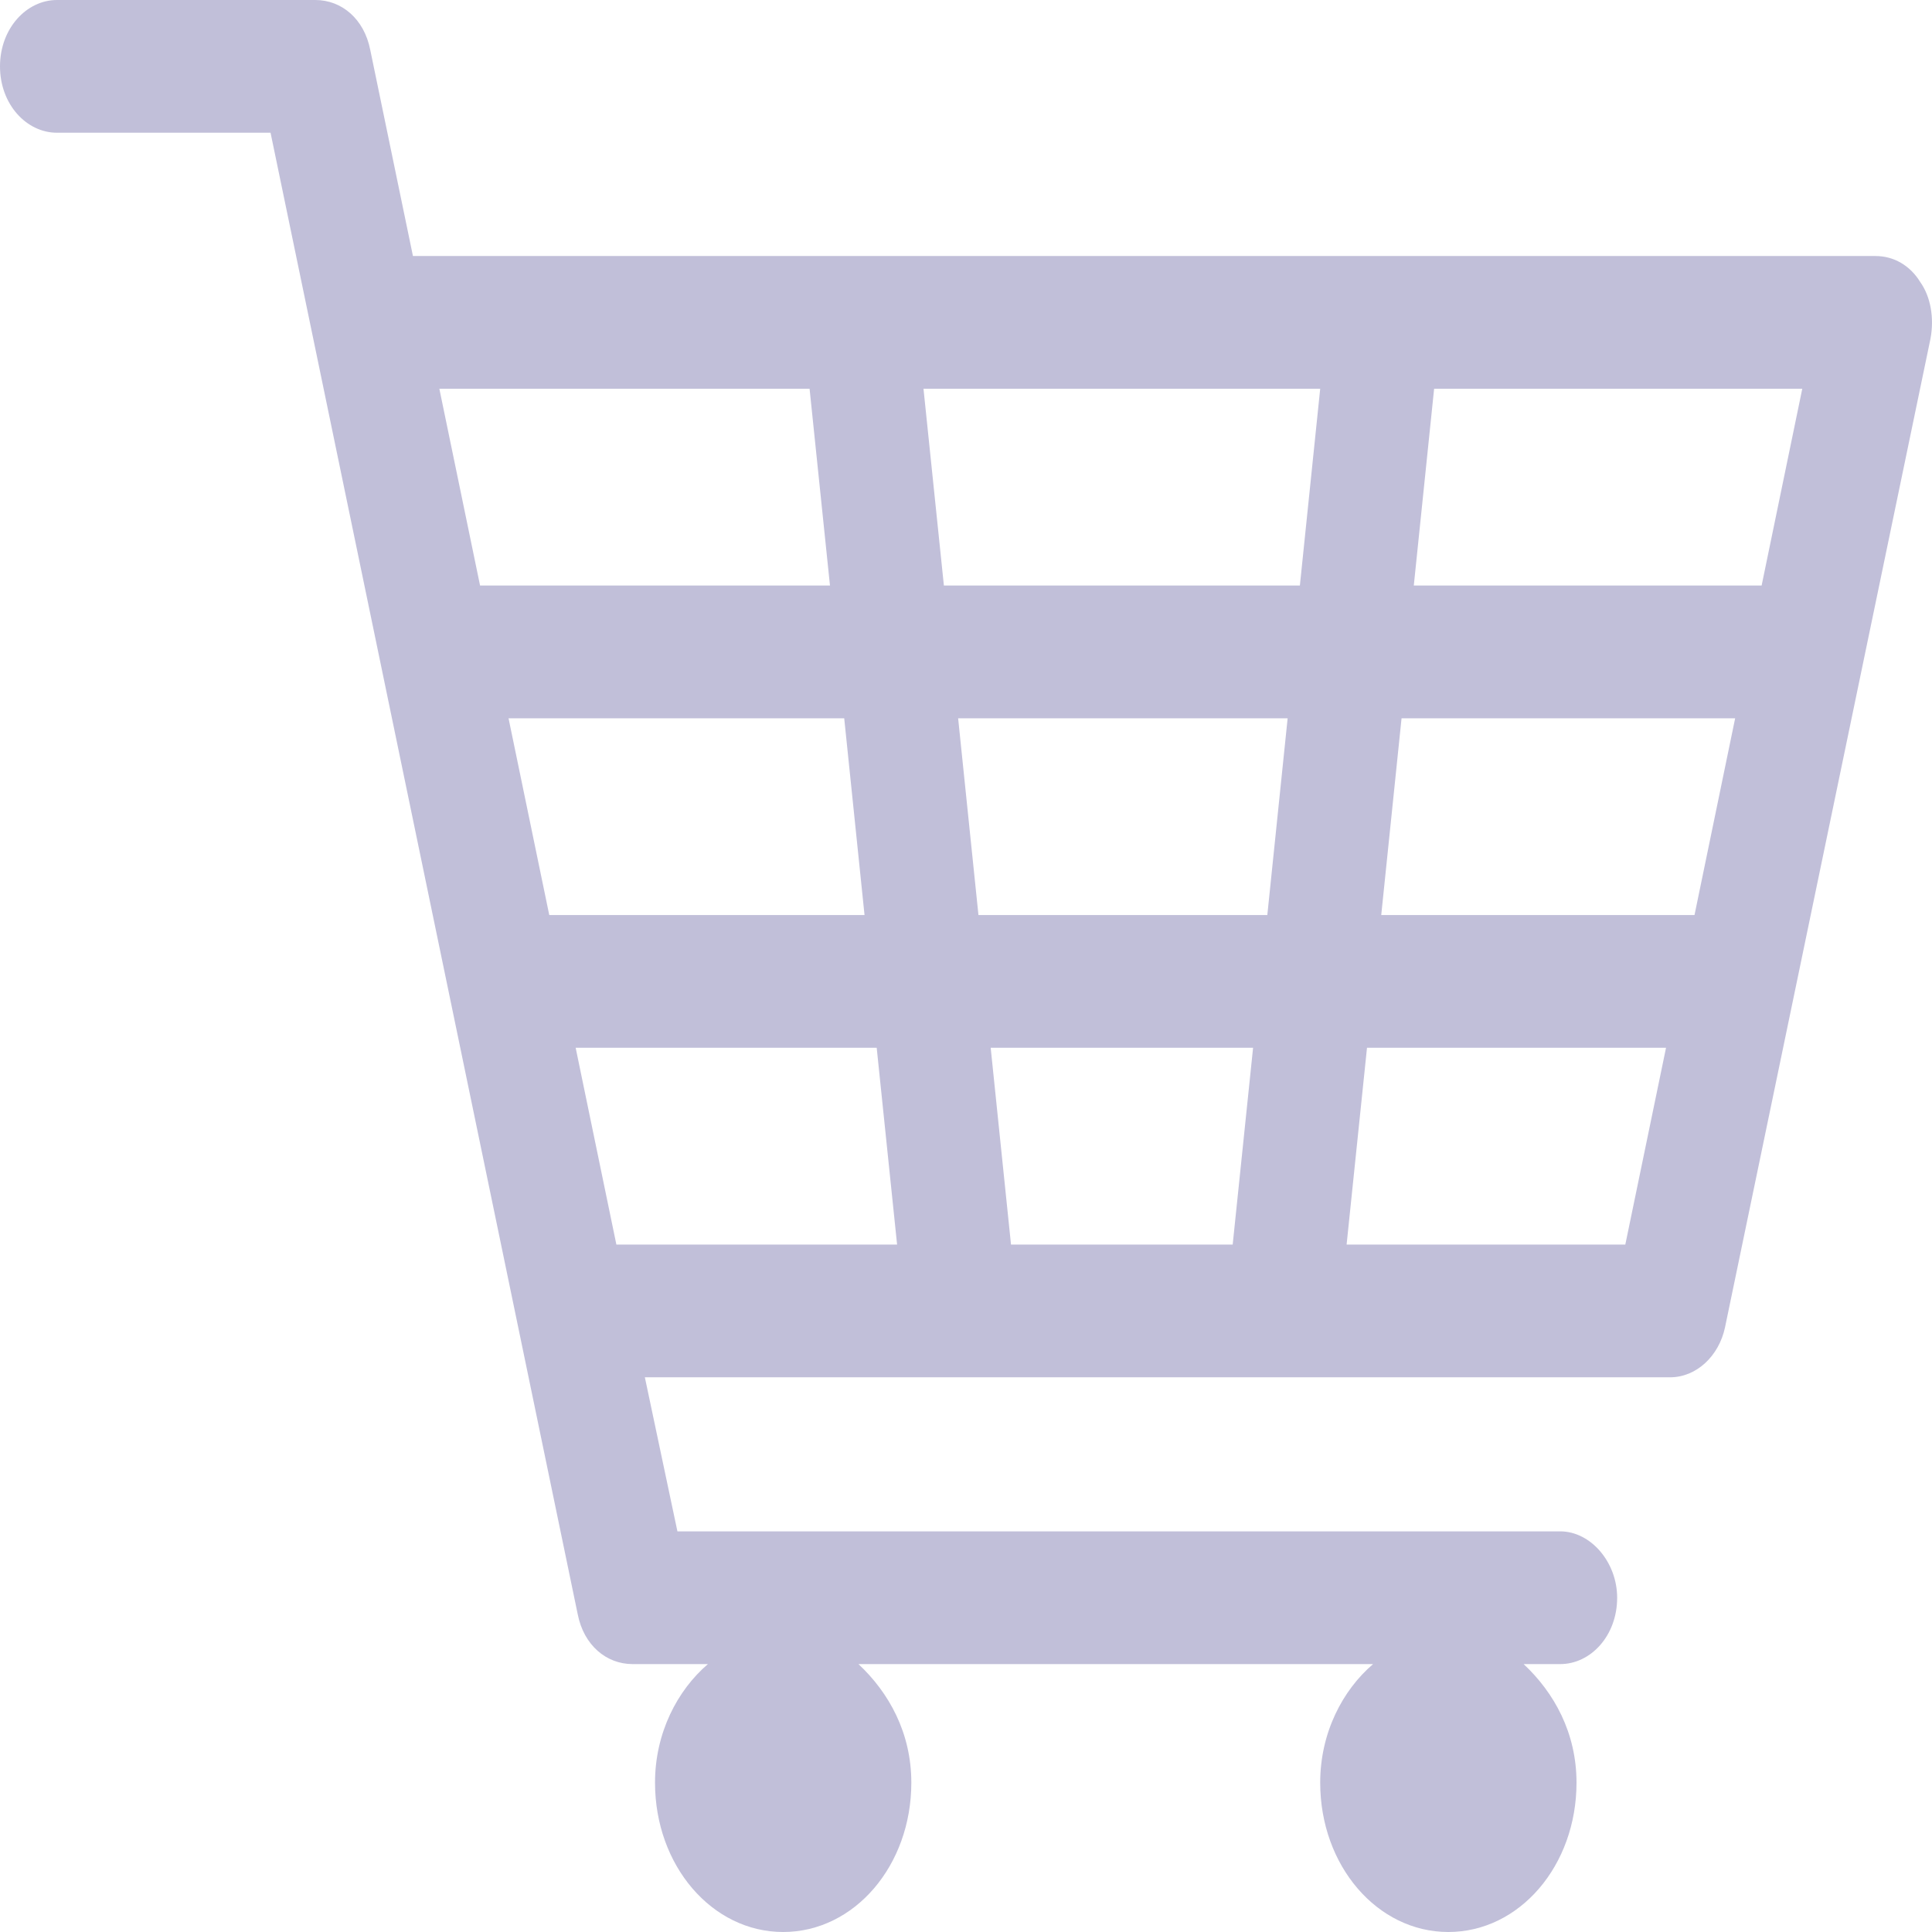<svg width="27" height="27" viewBox="0 0 27 27" fill="none" xmlns="http://www.w3.org/2000/svg">
<path d="M26.836 3.942C26.694 3.71 26.466 3.578 26.211 3.578H5.771L5.174 0.696C5.089 0.265 4.776 0 4.406 0H0.796C0.37 0 0 0.398 0 0.928C0 1.458 0.37 1.855 0.796 1.855H3.781L8.074 22.561C8.159 22.991 8.472 23.256 8.841 23.256H9.893C9.467 23.621 9.154 24.217 9.154 24.913C9.154 26.072 9.95 27 10.945 27C11.94 27 12.736 26.072 12.736 24.913C12.736 24.217 12.423 23.654 11.997 23.256H19.189C18.762 23.621 18.45 24.217 18.45 24.913C18.45 26.072 19.246 27 20.241 27C21.236 27 22.032 26.072 22.032 24.913C22.032 24.217 21.719 23.654 21.293 23.256H21.804C22.231 23.256 22.6 22.859 22.6 22.329C22.6 21.832 22.231 21.401 21.804 21.401H9.467L9.012 19.248H23.339C23.709 19.248 24.022 18.95 24.107 18.552L26.978 4.737C27.035 4.439 26.978 4.141 26.836 3.942ZM13.674 12.788L13.39 10.038H17.995L17.711 12.788H13.674ZM17.512 14.643L17.227 17.393H14.129L13.845 14.643H17.512ZM7.107 10.038H11.798L12.082 12.788H7.676L7.107 10.038ZM13.191 8.183L12.906 5.433H18.45L18.166 8.183H13.191ZM11.314 5.433L11.599 8.183H6.709L6.14 5.433H11.314ZM8.045 14.643H12.252L12.537 17.393H8.614L8.045 14.643ZM18.819 17.393L19.104 14.643H23.283L22.714 17.393H18.819ZM23.681 12.788H19.303L19.587 10.038H24.249L23.681 12.788ZM24.619 8.183H19.758L20.042 5.433H25.187L24.619 8.183Z" fill="#C1BFD9"/>
</svg>
